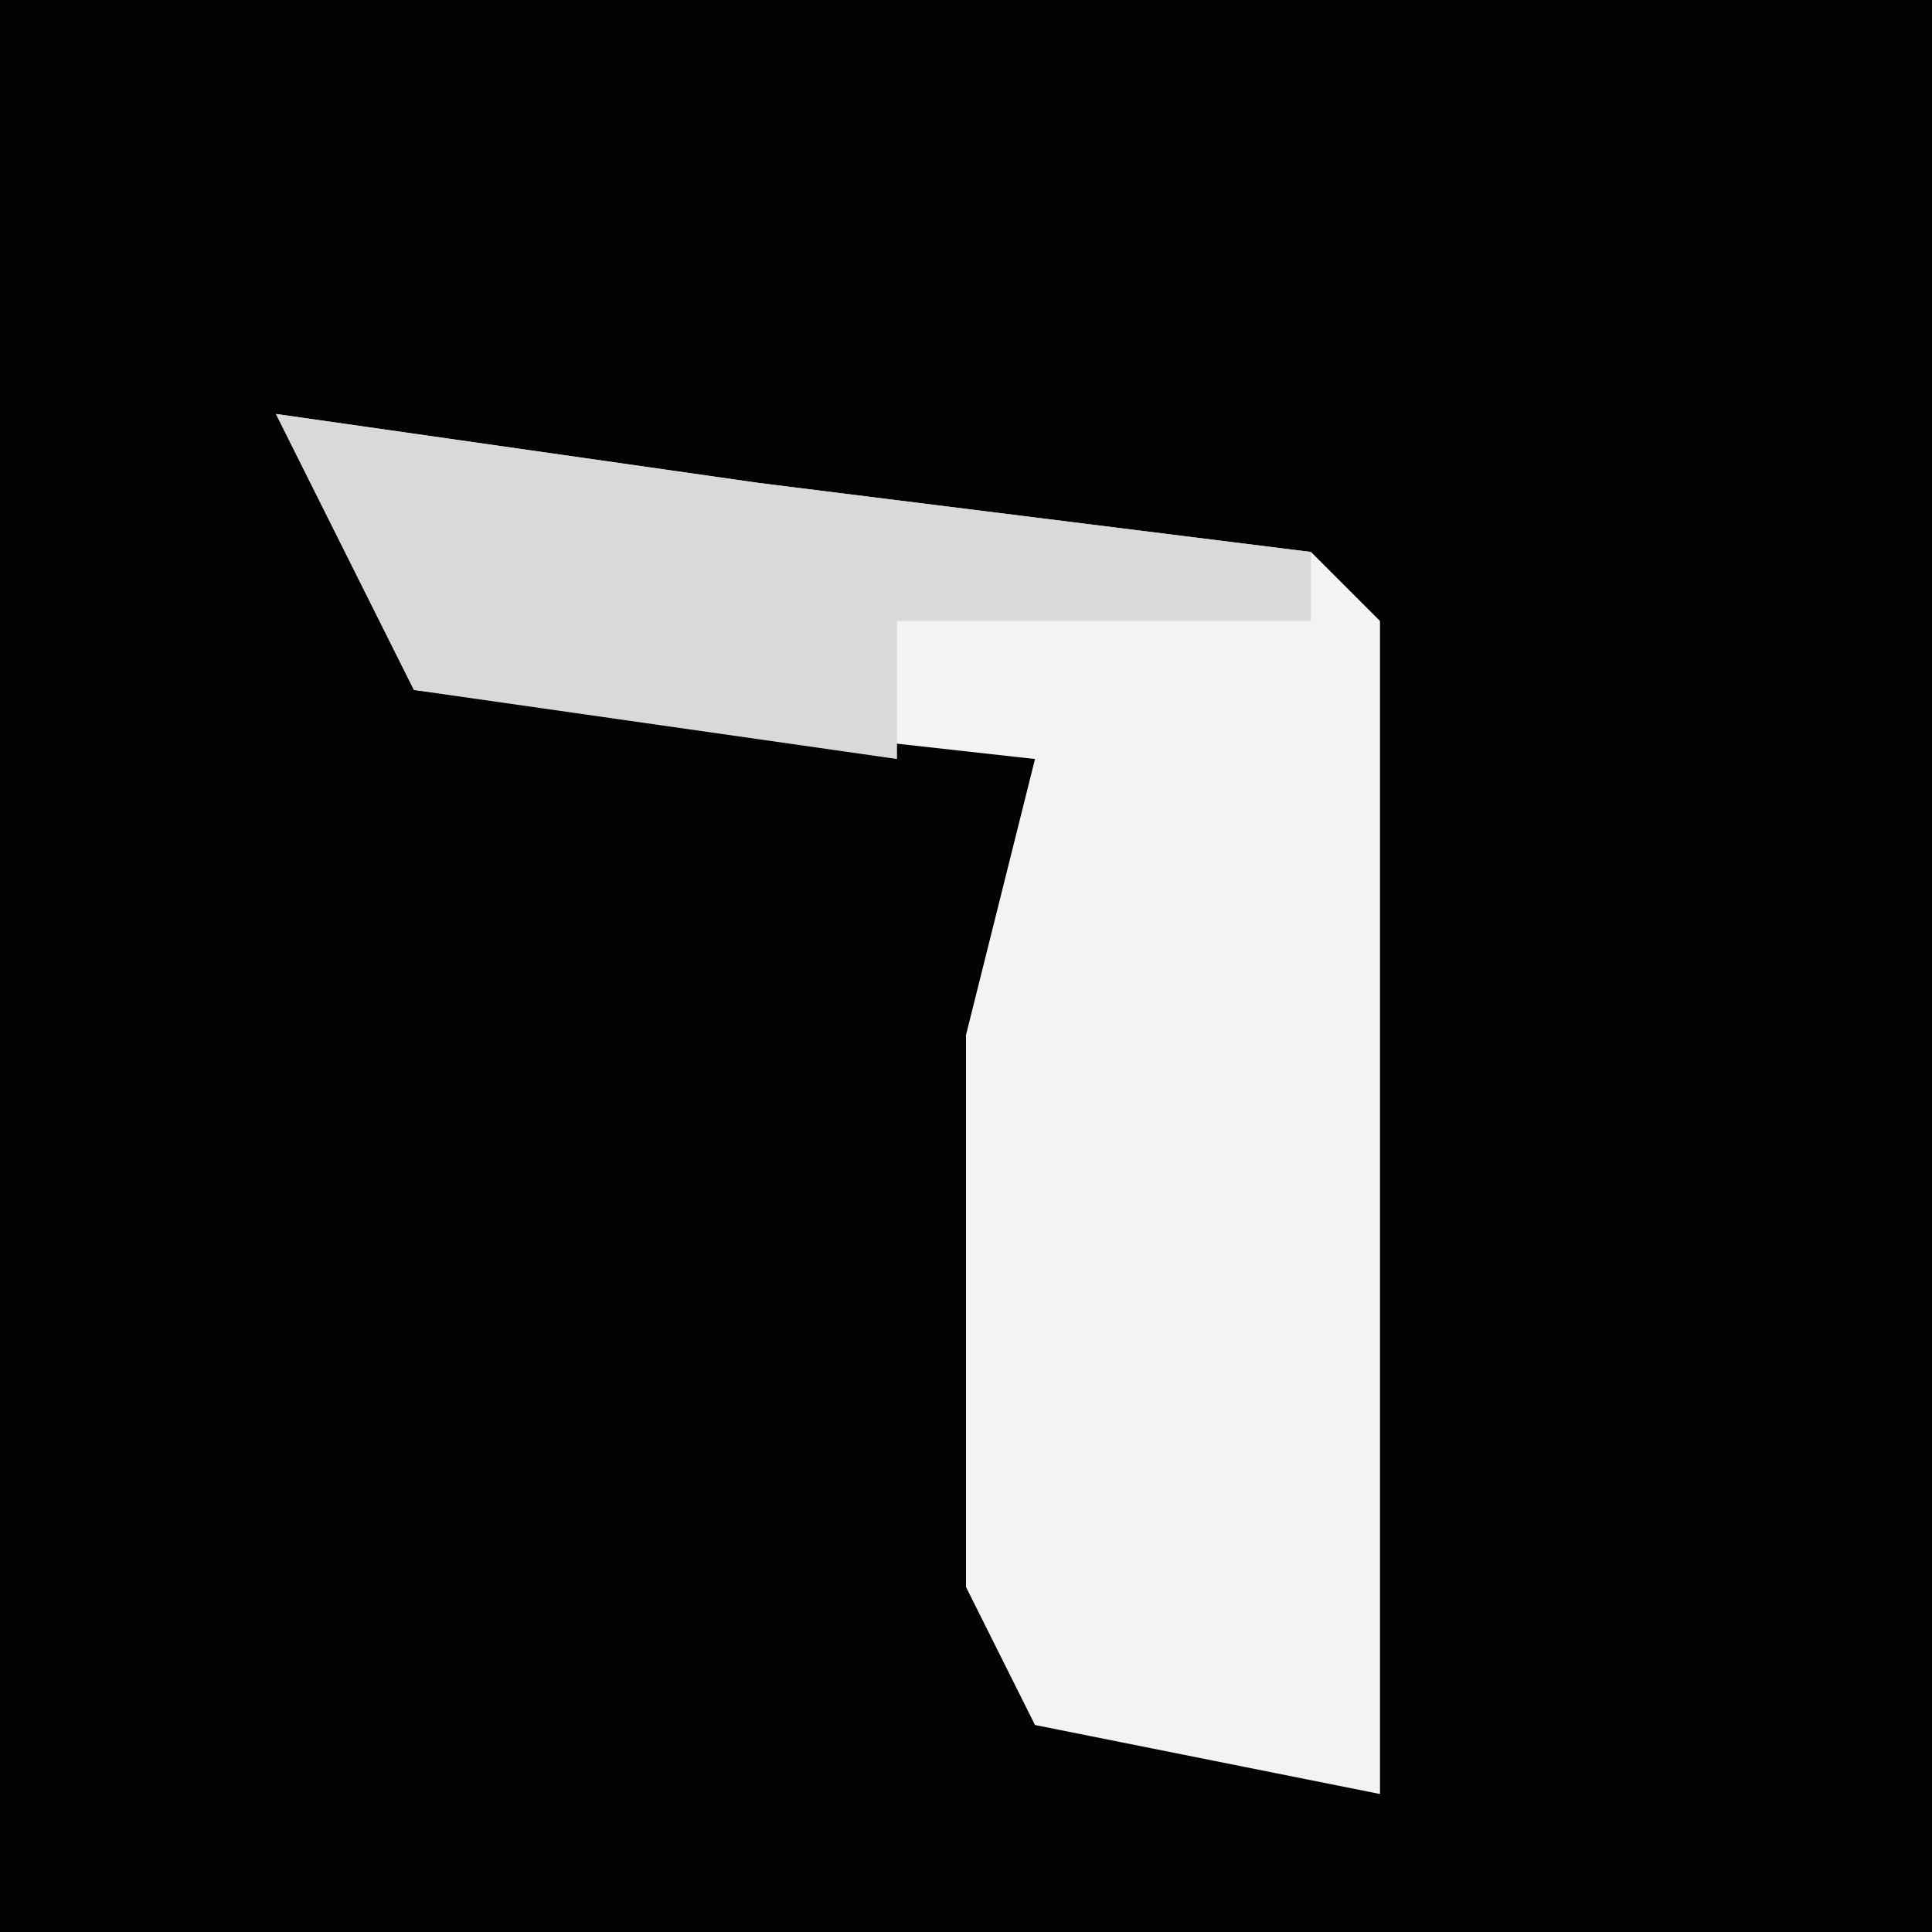 <?xml version="1.0" encoding="UTF-8"?>
<svg version="1.1" xmlns="http://www.w3.org/2000/svg" width="28" height="28">
<path d="M0,0 L28,0 L28,28 L0,28 Z " fill="#030303" transform="translate(0,0)"/>
<path d="M0,0 L7,1 L15,2 L16,3 L16,20 L11,19 L10,17 L10,9 L11,5 L2,4 Z " fill="#F3F3F3" transform="translate(4,6)"/>
<path d="M0,0 L7,1 L15,2 L15,3 L9,3 L9,5 L2,4 Z " fill="#D9D9D9" transform="translate(4,6)"/>
</svg>
